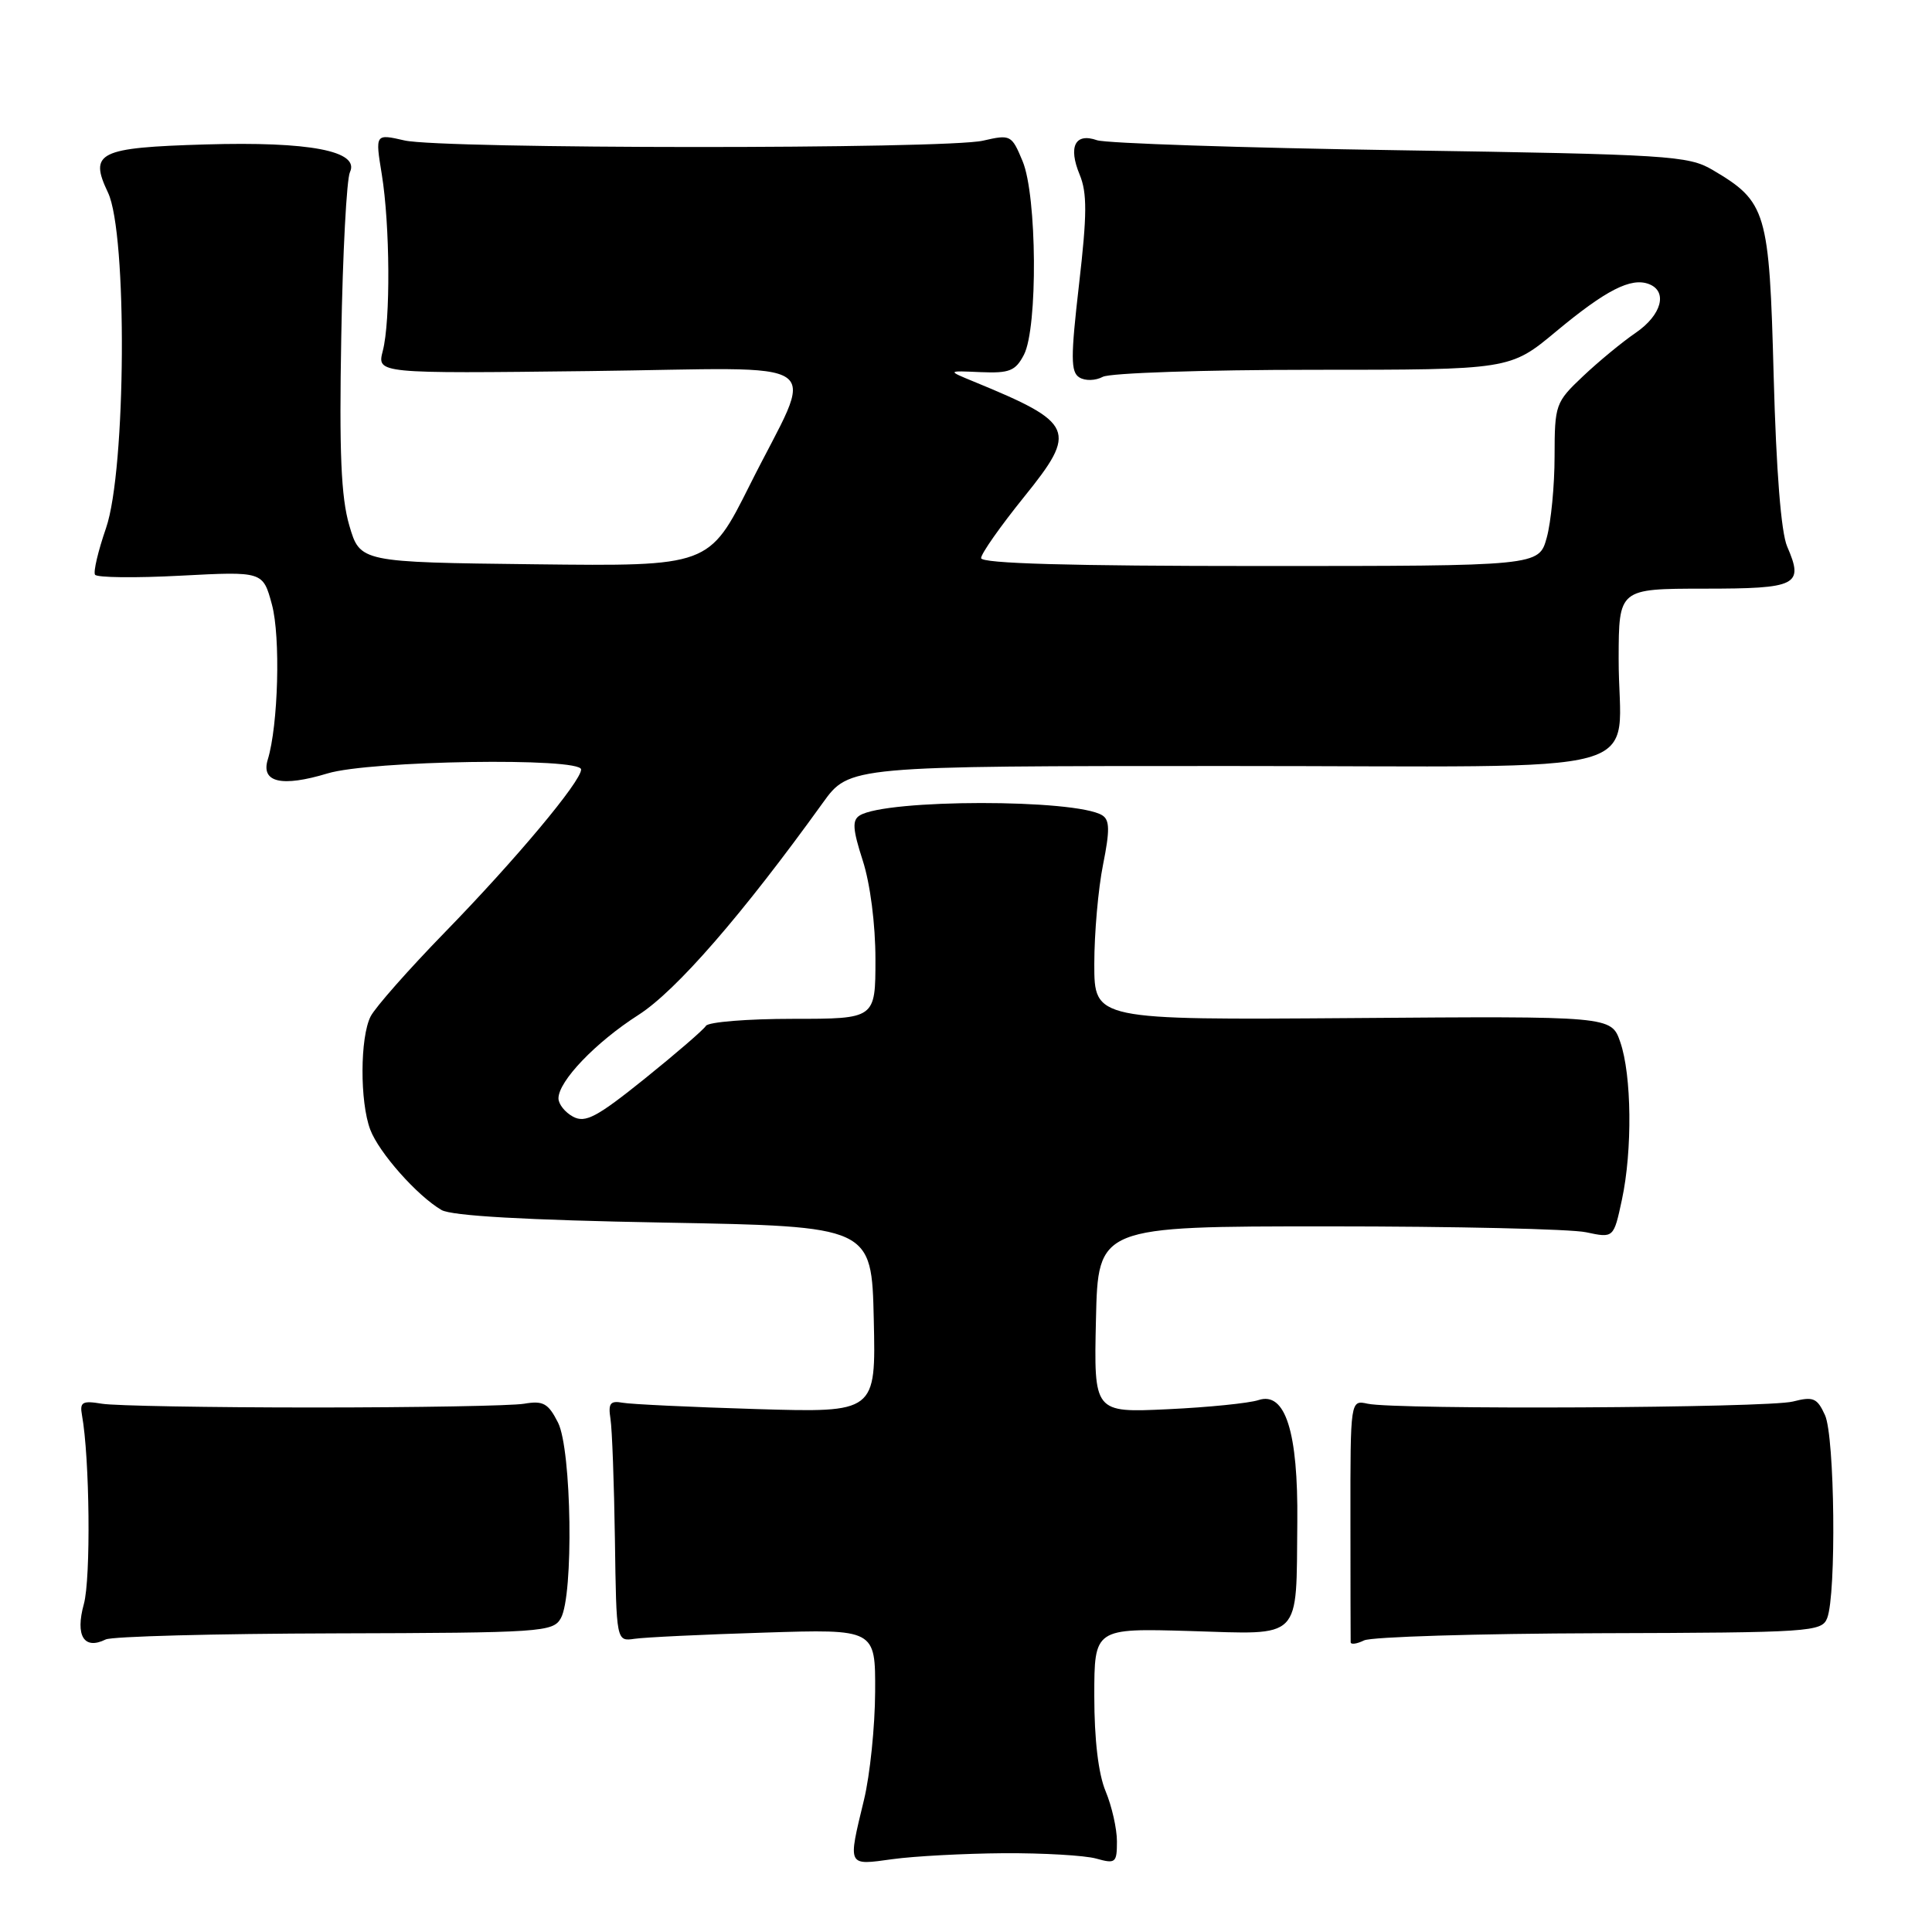 <?xml version="1.0" encoding="UTF-8" standalone="no"?>
<!DOCTYPE svg PUBLIC "-//W3C//DTD SVG 1.1//EN" "http://www.w3.org/Graphics/SVG/1.1/DTD/svg11.dtd" >
<svg xmlns="http://www.w3.org/2000/svg" xmlns:xlink="http://www.w3.org/1999/xlink" version="1.1" viewBox="0 0 256 256">
 <g >
 <path fill="currentColor"
d=" M 133.00 245.56 C 138.22 245.53 143.74 245.85 145.25 246.27 C 147.82 246.99 148.00 246.84 148.00 243.99 C 148.00 242.31 147.32 239.32 146.50 237.35 C 145.54 235.06 145.00 230.49 145.00 224.75 C 145.00 215.75 145.00 215.75 157.70 216.12 C 172.68 216.57 171.74 217.52 171.90 201.72 C 172.02 189.72 170.31 184.33 166.75 185.52 C 165.51 185.93 160.10 186.48 154.72 186.73 C 144.94 187.19 144.94 187.19 145.22 174.84 C 145.50 162.50 145.50 162.50 176.00 162.50 C 192.78 162.50 208.15 162.85 210.16 163.28 C 213.82 164.06 213.82 164.06 214.91 158.98 C 216.32 152.42 216.21 142.44 214.69 138.07 C 213.50 134.64 213.50 134.64 179.25 134.90 C 145.00 135.15 145.00 135.15 145.00 127.74 C 145.00 123.67 145.52 117.74 146.16 114.57 C 147.07 110.02 147.05 108.65 146.05 108.03 C 142.53 105.85 117.45 105.87 113.92 108.05 C 112.90 108.68 112.98 109.88 114.32 114.03 C 115.31 117.10 116.00 122.46 116.00 127.11 C 116.00 135.00 116.00 135.00 105.06 135.00 C 99.04 135.00 93.86 135.42 93.54 135.93 C 93.22 136.45 89.57 139.60 85.42 142.94 C 79.09 148.03 77.56 148.84 75.94 147.97 C 74.87 147.40 74.00 146.30 74.00 145.54 C 74.00 143.25 78.93 138.11 84.60 134.48 C 89.59 131.29 98.36 121.20 109.02 106.39 C 112.54 101.50 112.54 101.50 162.81 101.50 C 220.87 101.50 214.44 103.27 214.48 87.25 C 214.50 78.01 214.50 78.01 225.78 78.00 C 238.18 78.00 239.04 77.56 236.81 72.42 C 236.00 70.55 235.36 62.41 235.02 49.82 C 234.44 27.93 234.09 26.74 226.90 22.50 C 223.71 20.63 221.11 20.46 185.50 19.91 C 164.60 19.59 146.54 18.99 145.36 18.58 C 142.46 17.56 141.52 19.42 143.06 23.14 C 144.06 25.56 144.05 28.41 142.98 37.66 C 141.86 47.37 141.87 49.30 143.02 50.01 C 143.79 50.49 145.16 50.45 146.13 49.93 C 147.09 49.42 159.62 49.00 173.98 49.00 C 200.09 49.00 200.09 49.00 206.19 43.92 C 212.79 38.43 216.12 36.73 218.49 37.64 C 221.02 38.61 220.18 41.74 216.75 44.09 C 214.96 45.31 211.81 47.91 209.75 49.86 C 206.11 53.30 206.00 53.61 205.99 60.45 C 205.99 64.33 205.52 69.19 204.95 71.25 C 203.91 75.00 203.91 75.00 166.95 75.00 C 141.74 75.00 130.00 74.67 130.00 73.95 C 130.00 73.37 132.56 69.73 135.69 65.85 C 142.82 57.02 142.41 56.06 129.00 50.55 C 125.50 49.11 125.50 49.11 129.94 49.31 C 133.77 49.47 134.56 49.15 135.68 47.00 C 137.53 43.41 137.41 25.93 135.50 21.36 C 134.05 17.87 133.91 17.80 130.25 18.64 C 125.30 19.78 58.61 19.75 53.60 18.61 C 49.71 17.72 49.71 17.72 50.59 23.11 C 51.68 29.82 51.76 42.51 50.72 46.50 C 49.95 49.50 49.95 49.50 78.07 49.17 C 110.76 48.78 108.06 46.86 99.35 64.27 C 93.96 75.04 93.96 75.04 70.84 74.77 C 47.71 74.50 47.71 74.50 46.28 69.61 C 45.19 65.88 44.94 59.94 45.22 44.61 C 45.41 33.55 45.93 23.74 46.37 22.81 C 47.69 20.01 41.02 18.73 27.21 19.14 C 13.04 19.56 11.77 20.19 14.31 25.52 C 16.89 30.94 16.71 62.26 14.05 69.97 C 13.01 72.98 12.35 75.76 12.59 76.15 C 12.83 76.54 17.94 76.60 23.94 76.28 C 34.84 75.71 34.84 75.71 36.03 80.10 C 37.19 84.38 36.87 96.13 35.48 100.65 C 34.55 103.68 37.33 104.32 43.41 102.48 C 49.07 100.77 77.00 100.34 77.00 101.96 C 77.00 103.54 68.34 113.89 58.98 123.50 C 54.16 128.45 49.72 133.48 49.11 134.68 C 47.70 137.46 47.67 146.00 49.06 149.68 C 50.21 152.73 55.28 158.45 58.50 160.33 C 59.83 161.11 69.70 161.67 88.00 162.00 C 115.50 162.50 115.50 162.50 115.78 174.84 C 116.06 187.18 116.06 187.18 100.28 186.71 C 91.60 186.45 83.60 186.07 82.50 185.87 C 80.86 185.57 80.57 185.95 80.89 188.00 C 81.11 189.38 81.37 196.57 81.48 204.00 C 81.67 217.50 81.67 217.50 84.08 217.15 C 85.41 216.95 93.14 216.58 101.25 216.33 C 116.00 215.86 116.00 215.86 115.96 224.18 C 115.94 228.76 115.28 235.20 114.48 238.50 C 112.33 247.40 112.23 247.18 118.25 246.35 C 121.14 245.95 127.78 245.60 133.00 245.56 Z  M 44.36 216.43 C 71.77 216.36 73.28 216.25 74.31 214.43 C 76.03 211.40 75.75 192.09 73.94 188.50 C 72.65 185.95 71.98 185.57 69.46 186.00 C 67.83 186.28 55.25 186.50 41.50 186.50 C 27.75 186.50 15.15 186.28 13.50 186.00 C 10.92 185.57 10.55 185.78 10.86 187.50 C 11.89 193.16 12.05 209.17 11.11 212.55 C 9.95 216.75 11.13 218.66 14.00 217.24 C 14.82 216.83 28.49 216.47 44.36 216.43 Z  M 211.93 216.41 C 239.94 216.33 241.40 216.23 242.11 214.41 C 243.34 211.26 243.12 190.36 241.82 187.51 C 240.78 185.23 240.27 185.02 237.57 185.71 C 234.24 186.57 184.96 186.82 181.22 186.00 C 178.93 185.50 178.93 185.50 178.94 201.25 C 178.94 209.91 178.96 217.27 178.97 217.61 C 178.99 217.94 179.79 217.83 180.75 217.36 C 181.71 216.89 195.74 216.46 211.93 216.41 Z "/>
</g>
</svg>